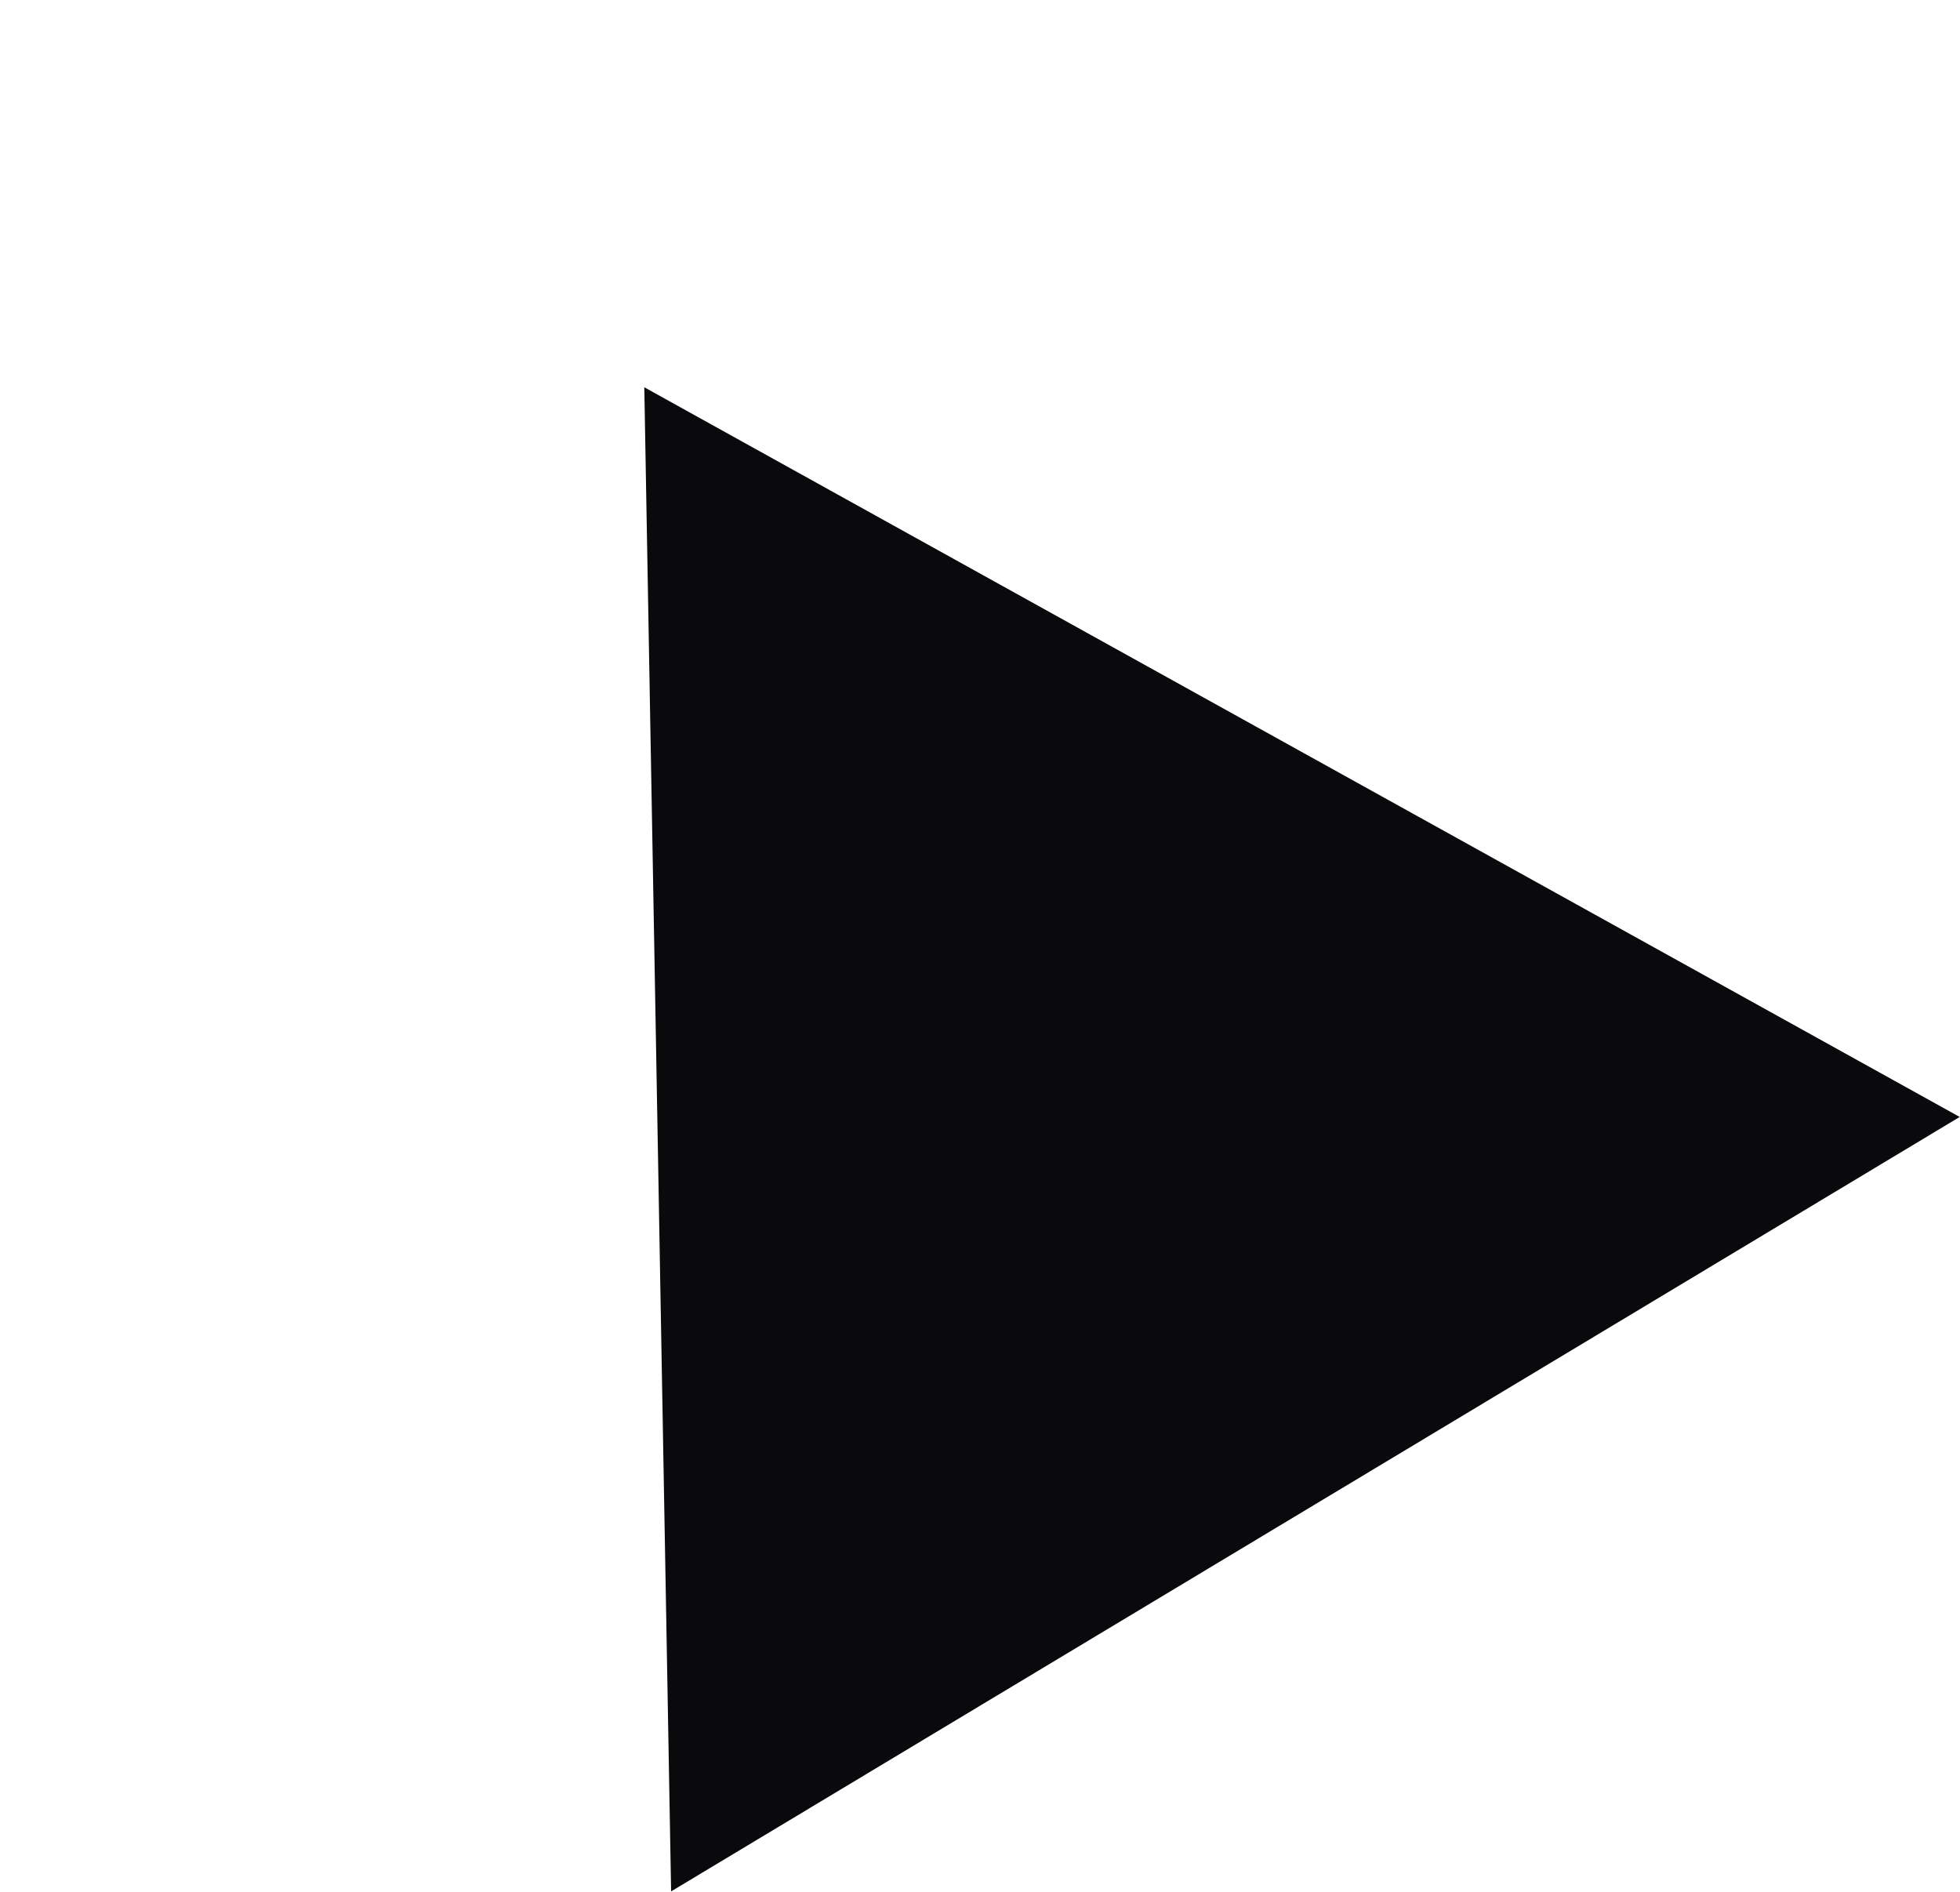 <svg xmlns="http://www.w3.org/2000/svg" width="39.106" height="37.738" viewBox="0 0 39.106 37.738">
  <path id="triangle" d="M15,0,30,26H0Z" transform="matrix(0.857, -0.515, 0.515, 0.857, 0, 15.451)" fill="#0a090c"/>
</svg>
